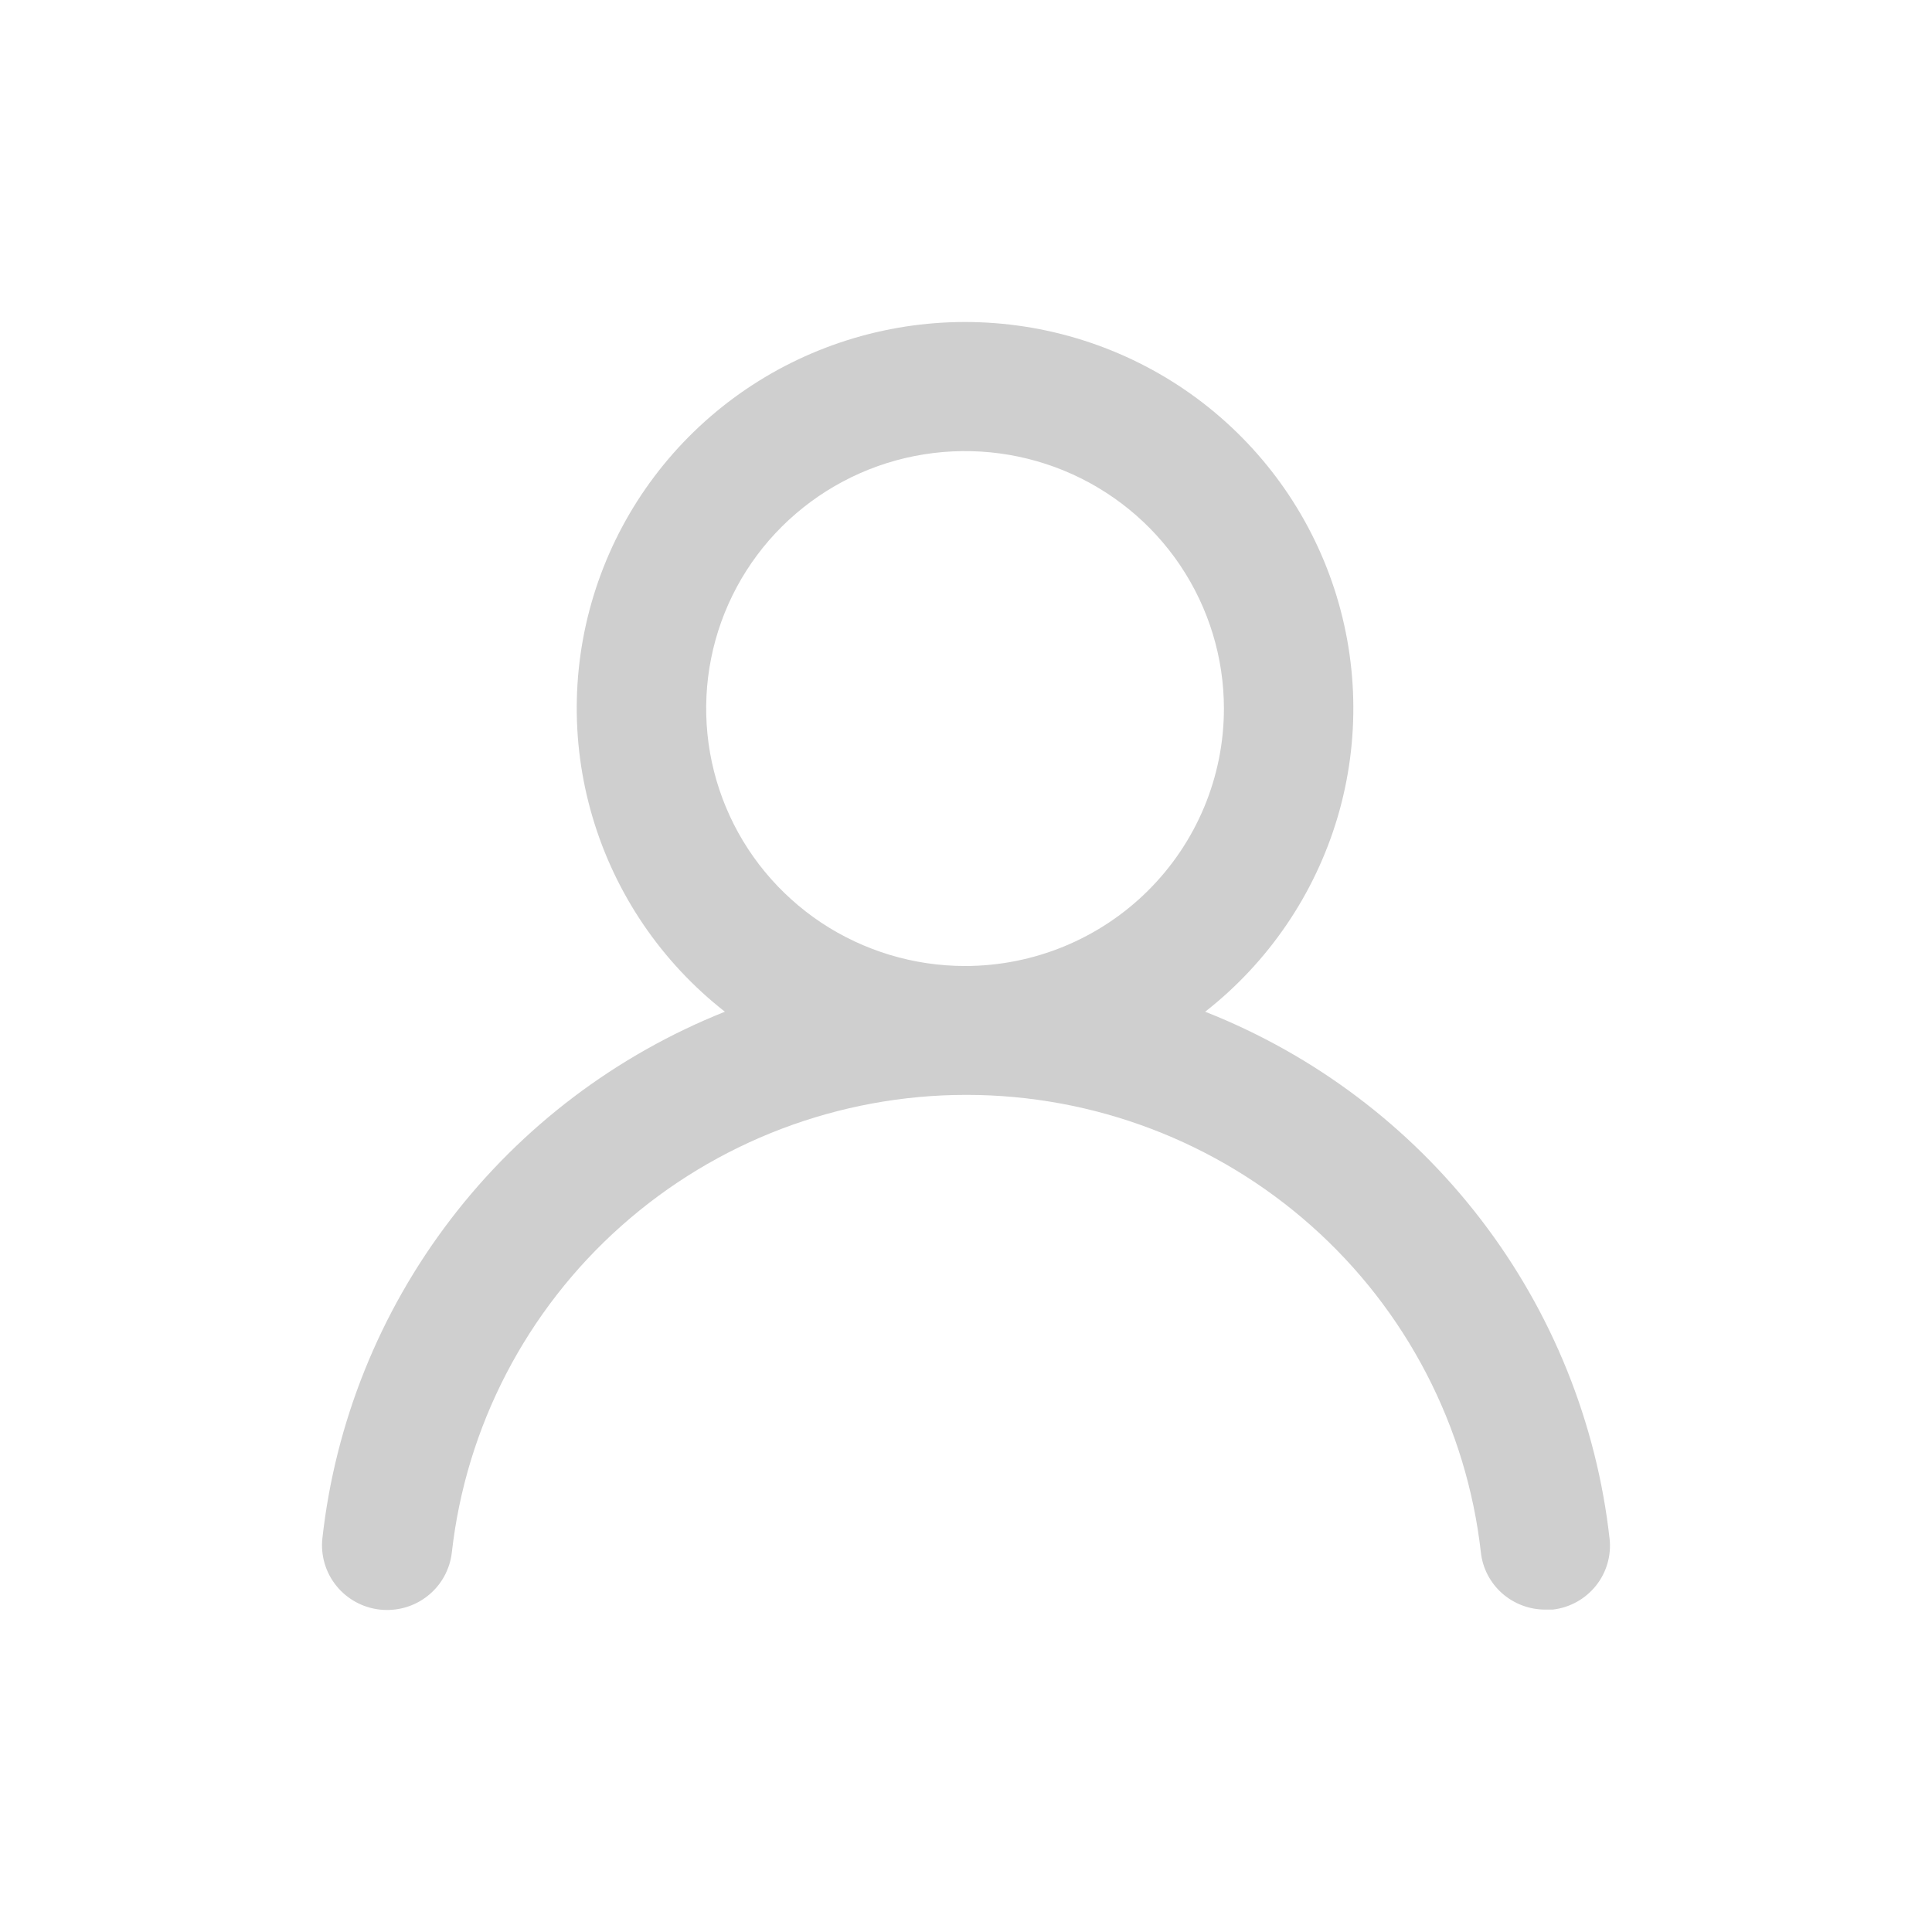 <svg width="24" height="24" viewBox="0 0 24 24" fill="none" xmlns="http://www.w3.org/2000/svg">
<path d="M14.971 12.568C15.759 11.951 16.334 11.105 16.617 10.148C16.899 9.191 16.874 8.17 16.546 7.228C16.218 6.285 15.603 5.468 14.786 4.889C13.969 4.311 12.991 4 11.988 4C10.985 4 10.007 4.311 9.19 4.889C8.373 5.468 7.758 6.285 7.43 7.228C7.102 8.17 7.077 9.191 7.36 10.148C7.642 11.105 8.217 11.951 9.005 12.568C7.655 13.106 6.476 13.998 5.596 15.15C4.715 16.302 4.165 17.67 4.005 19.108C3.993 19.213 4.003 19.319 4.032 19.42C4.062 19.522 4.111 19.616 4.178 19.699C4.312 19.865 4.507 19.972 4.72 19.995C4.934 20.018 5.147 19.957 5.315 19.823C5.482 19.69 5.589 19.496 5.613 19.284C5.789 17.721 6.539 16.277 7.718 15.229C8.897 14.181 10.423 13.601 12.004 13.601C13.586 13.601 15.112 14.181 16.291 15.229C17.47 16.277 18.219 17.721 18.396 19.284C18.417 19.48 18.512 19.662 18.66 19.793C18.809 19.924 19.001 19.996 19.2 19.995H19.288C19.499 19.971 19.691 19.865 19.824 19.7C19.956 19.536 20.018 19.325 19.995 19.116C19.834 17.674 19.281 16.302 18.396 15.149C17.511 13.995 16.327 13.103 14.971 12.568ZM11.988 12C11.352 12 10.73 11.812 10.201 11.461C9.673 11.109 9.26 10.61 9.017 10.025C8.774 9.441 8.71 8.798 8.834 8.178C8.958 7.557 9.264 6.987 9.714 6.54C10.164 6.093 10.737 5.788 11.361 5.665C11.985 5.542 12.631 5.605 13.219 5.847C13.806 6.089 14.309 6.499 14.662 7.025C15.015 7.551 15.204 8.169 15.204 8.802C15.204 9.65 14.865 10.463 14.262 11.063C13.659 11.663 12.841 12 11.988 12Z" fill="#CFCFCF"/>
</svg>

